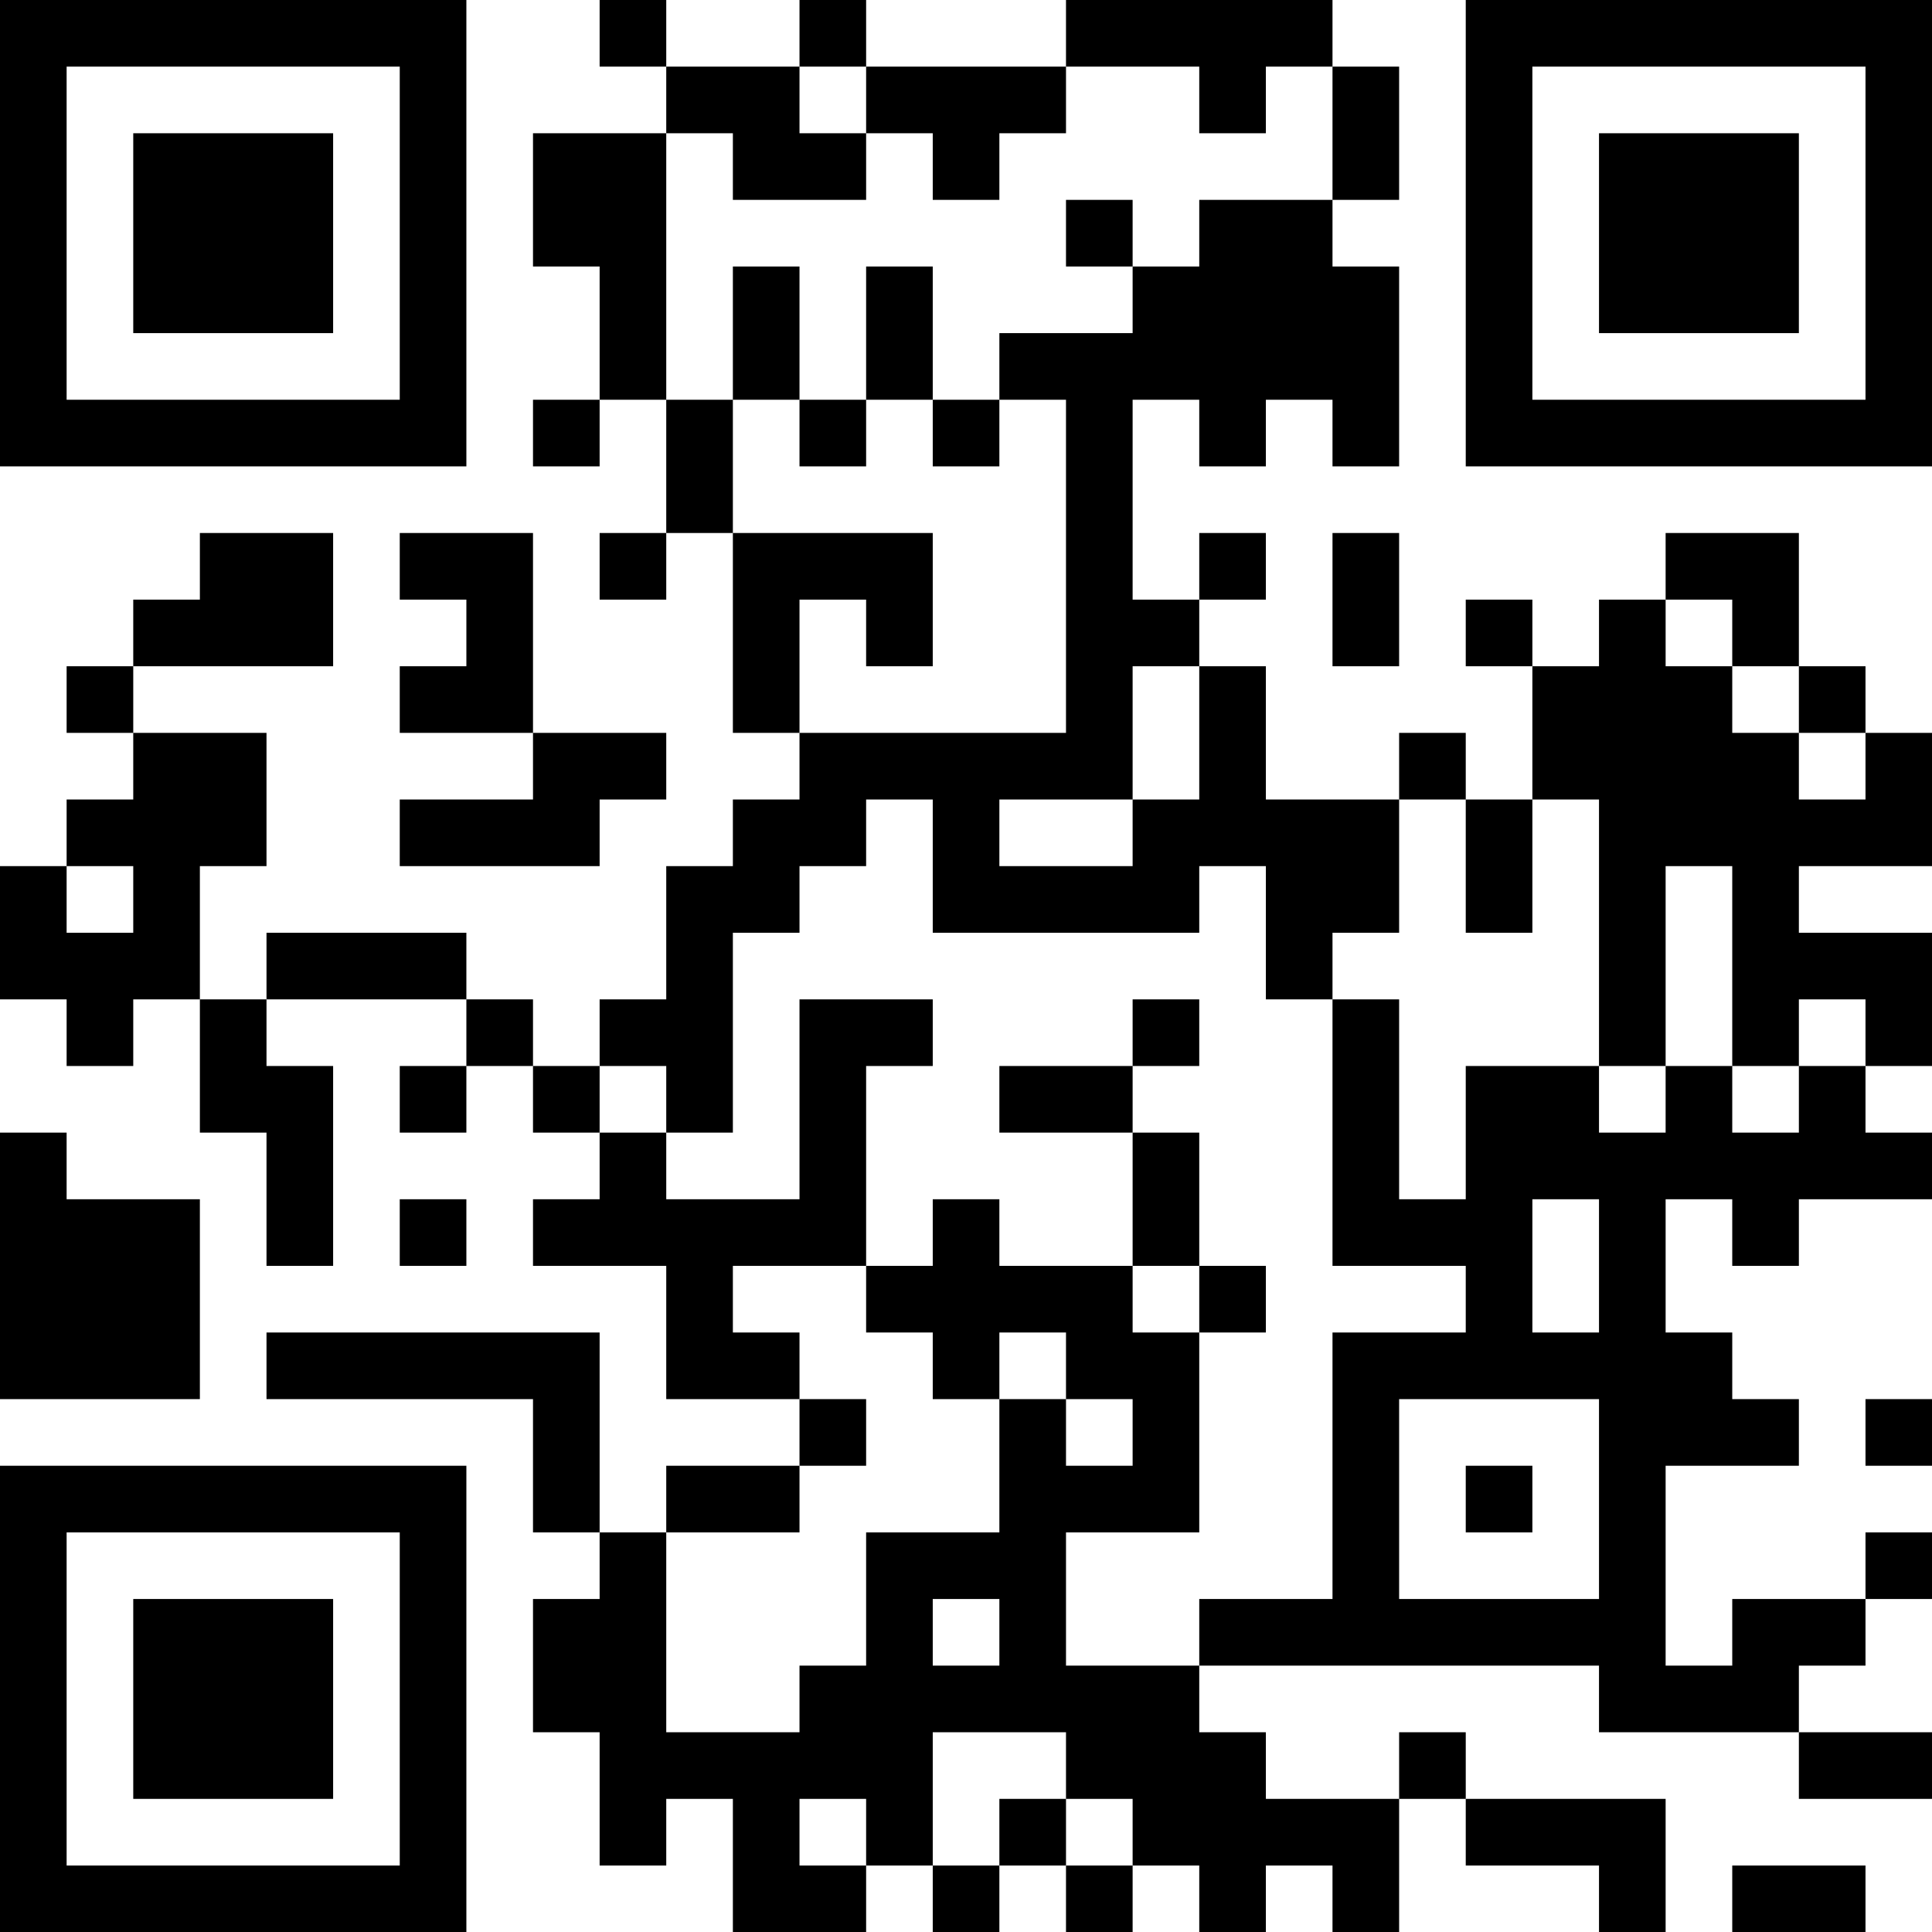 <?xml version="1.0" encoding="UTF-8"?>
<svg xmlns="http://www.w3.org/2000/svg" version="1.1" width="200" height="200" viewBox="0 0 200 200"><rect x="0" y="0" width="200" height="200" fill="#ffffff"/><g transform="scale(6.897)"><g transform="translate(0,0)"><path fill-rule="evenodd" d="M9 0L9 1L10 1L10 2L8 2L8 4L9 4L9 6L8 6L8 7L9 7L9 6L10 6L10 8L9 8L9 9L10 9L10 8L11 8L11 11L12 11L12 12L11 12L11 13L10 13L10 15L9 15L9 16L8 16L8 15L7 15L7 14L4 14L4 15L3 15L3 13L4 13L4 11L2 11L2 10L5 10L5 8L3 8L3 9L2 9L2 10L1 10L1 11L2 11L2 12L1 12L1 13L0 13L0 15L1 15L1 16L2 16L2 15L3 15L3 17L4 17L4 19L5 19L5 16L4 16L4 15L7 15L7 16L6 16L6 17L7 17L7 16L8 16L8 17L9 17L9 18L8 18L8 19L10 19L10 21L12 21L12 22L10 22L10 23L9 23L9 20L4 20L4 21L8 21L8 23L9 23L9 24L8 24L8 26L9 26L9 28L10 28L10 27L11 27L11 29L13 29L13 28L14 28L14 29L15 29L15 28L16 28L16 29L17 29L17 28L18 28L18 29L19 29L19 28L20 28L20 29L21 29L21 27L22 27L22 28L24 28L24 29L25 29L25 27L22 27L22 26L21 26L21 27L19 27L19 26L18 26L18 25L24 25L24 26L27 26L27 27L29 27L29 26L27 26L27 25L28 25L28 24L29 24L29 23L28 23L28 24L26 24L26 25L25 25L25 22L27 22L27 21L26 21L26 20L25 20L25 18L26 18L26 19L27 19L27 18L29 18L29 17L28 17L28 16L29 16L29 14L27 14L27 13L29 13L29 11L28 11L28 10L27 10L27 8L25 8L25 9L24 9L24 10L23 10L23 9L22 9L22 10L23 10L23 12L22 12L22 11L21 11L21 12L19 12L19 10L18 10L18 9L19 9L19 8L18 8L18 9L17 9L17 6L18 6L18 7L19 7L19 6L20 6L20 7L21 7L21 4L20 4L20 3L21 3L21 1L20 1L20 0L16 0L16 1L13 1L13 0L12 0L12 1L10 1L10 0ZM12 1L12 2L13 2L13 3L11 3L11 2L10 2L10 6L11 6L11 8L14 8L14 10L13 10L13 9L12 9L12 11L16 11L16 6L15 6L15 5L17 5L17 4L18 4L18 3L20 3L20 1L19 1L19 2L18 2L18 1L16 1L16 2L15 2L15 3L14 3L14 2L13 2L13 1ZM16 3L16 4L17 4L17 3ZM11 4L11 6L12 6L12 7L13 7L13 6L14 6L14 7L15 7L15 6L14 6L14 4L13 4L13 6L12 6L12 4ZM6 8L6 9L7 9L7 10L6 10L6 11L8 11L8 12L6 12L6 13L9 13L9 12L10 12L10 11L8 11L8 8ZM20 8L20 10L21 10L21 8ZM25 9L25 10L26 10L26 11L27 11L27 12L28 12L28 11L27 11L27 10L26 10L26 9ZM17 10L17 12L15 12L15 13L17 13L17 12L18 12L18 10ZM13 12L13 13L12 13L12 14L11 14L11 17L10 17L10 16L9 16L9 17L10 17L10 18L12 18L12 15L14 15L14 16L13 16L13 19L11 19L11 20L12 20L12 21L13 21L13 22L12 22L12 23L10 23L10 26L12 26L12 25L13 25L13 23L15 23L15 21L16 21L16 22L17 22L17 21L16 21L16 20L15 20L15 21L14 21L14 20L13 20L13 19L14 19L14 18L15 18L15 19L17 19L17 20L18 20L18 23L16 23L16 25L18 25L18 24L20 24L20 20L22 20L22 19L20 19L20 15L21 15L21 18L22 18L22 16L24 16L24 17L25 17L25 16L26 16L26 17L27 17L27 16L28 16L28 15L27 15L27 16L26 16L26 13L25 13L25 16L24 16L24 12L23 12L23 14L22 14L22 12L21 12L21 14L20 14L20 15L19 15L19 13L18 13L18 14L14 14L14 12ZM1 13L1 14L2 14L2 13ZM17 15L17 16L15 16L15 17L17 17L17 19L18 19L18 20L19 20L19 19L18 19L18 17L17 17L17 16L18 16L18 15ZM0 17L0 21L3 21L3 18L1 18L1 17ZM6 18L6 19L7 19L7 18ZM23 18L23 20L24 20L24 18ZM21 21L21 24L24 24L24 21ZM28 21L28 22L29 22L29 21ZM22 22L22 23L23 23L23 22ZM14 24L14 25L15 25L15 24ZM14 26L14 28L15 28L15 27L16 27L16 28L17 28L17 27L16 27L16 26ZM12 27L12 28L13 28L13 27ZM26 28L26 29L28 29L28 28ZM0 0L0 7L7 7L7 0ZM1 1L1 6L6 6L6 1ZM2 2L2 5L5 5L5 2ZM22 0L22 7L29 7L29 0ZM23 1L23 6L28 6L28 1ZM24 2L24 5L27 5L27 2ZM0 22L0 29L7 29L7 22ZM1 23L1 28L6 28L6 23ZM2 24L2 27L5 27L5 24Z" fill="#000000"/></g></g></svg>

